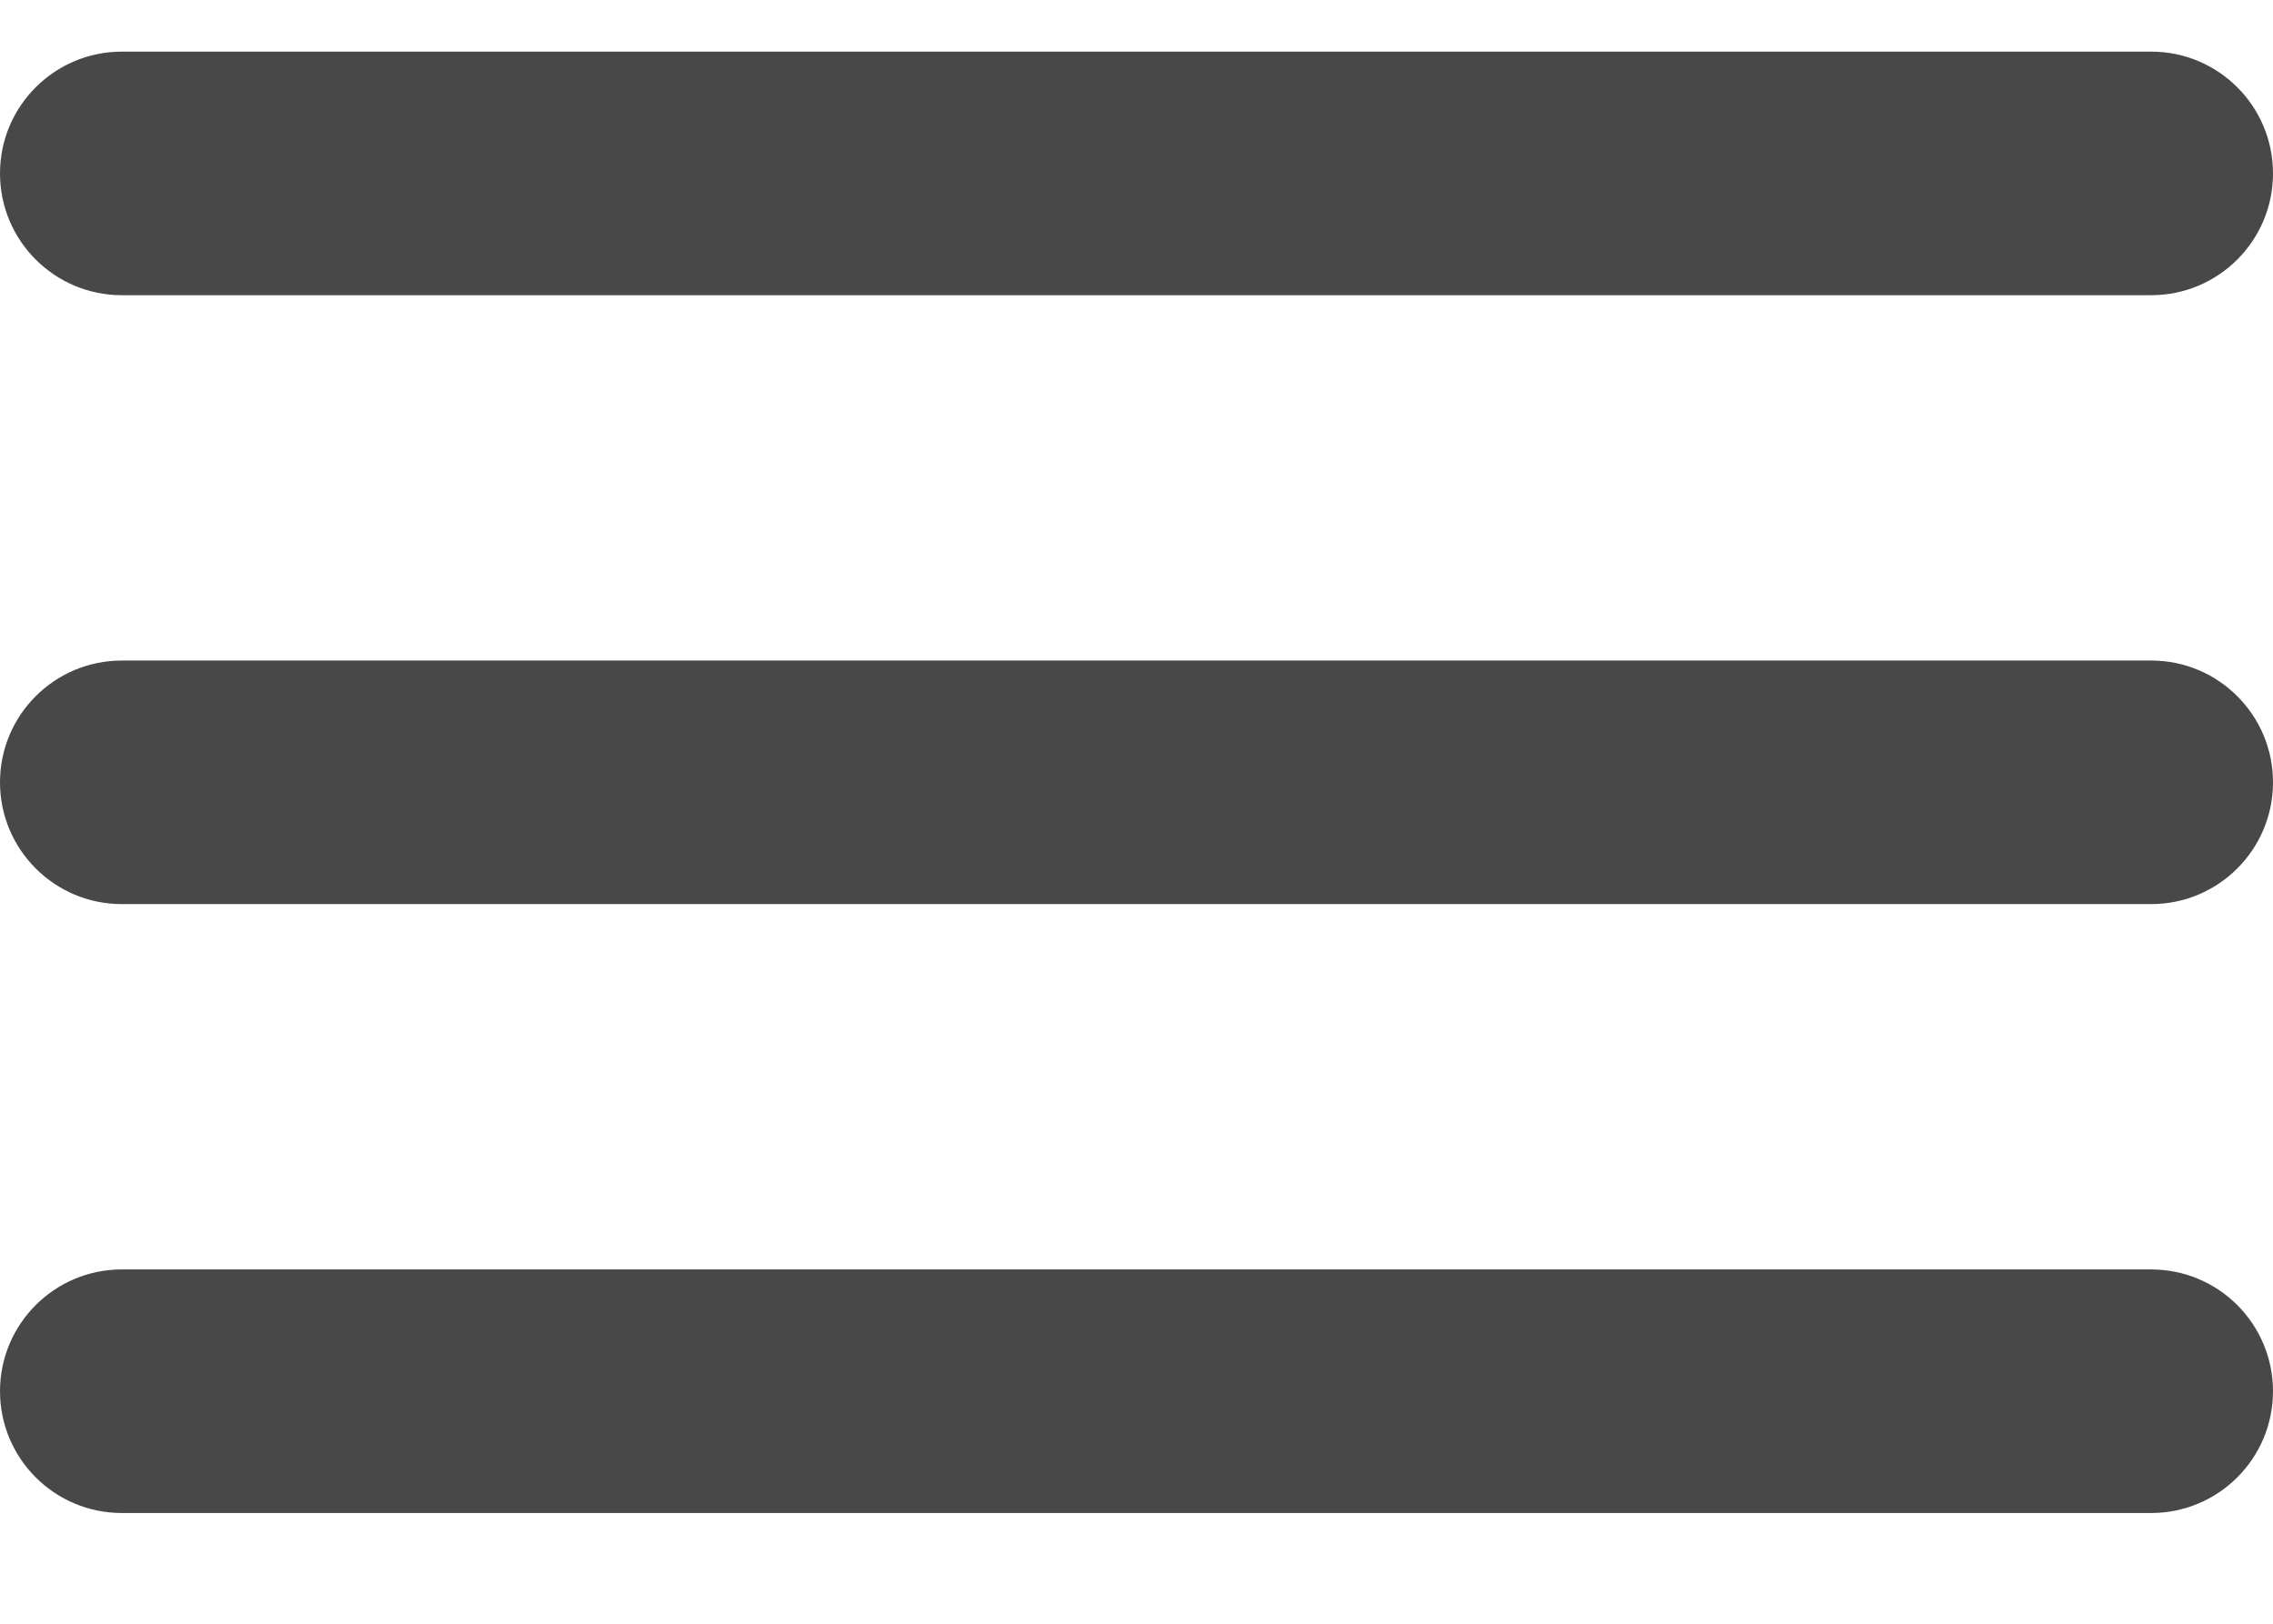 <svg width="14" height="10" viewBox="0 0 14 10" fill="none" xmlns="http://www.w3.org/2000/svg">
<path d="M0.75 9.318C0.336 9.318 0 8.982 0 8.568C0 8.154 0.336 7.818 0.75 7.818H13.25C13.664 7.818 14 8.154 14 8.568C14 8.982 13.664 9.318 13.25 9.318H0.75ZM0.75 5.568C0.336 5.568 0 5.232 0 4.818C0 4.404 0.336 4.068 0.75 4.068H13.25C13.664 4.068 14 4.404 14 4.818C14 5.232 13.664 5.568 13.25 5.568H0.75ZM0.75 1.818C0.336 1.818 0 1.482 0 1.068C0 0.654 0.336 0.318 0.75 0.318H13.25C13.664 0.318 14 0.654 14 1.068C14 1.482 13.664 1.818 13.25 1.818H0.75Z" fill="#474847"/>
</svg>
